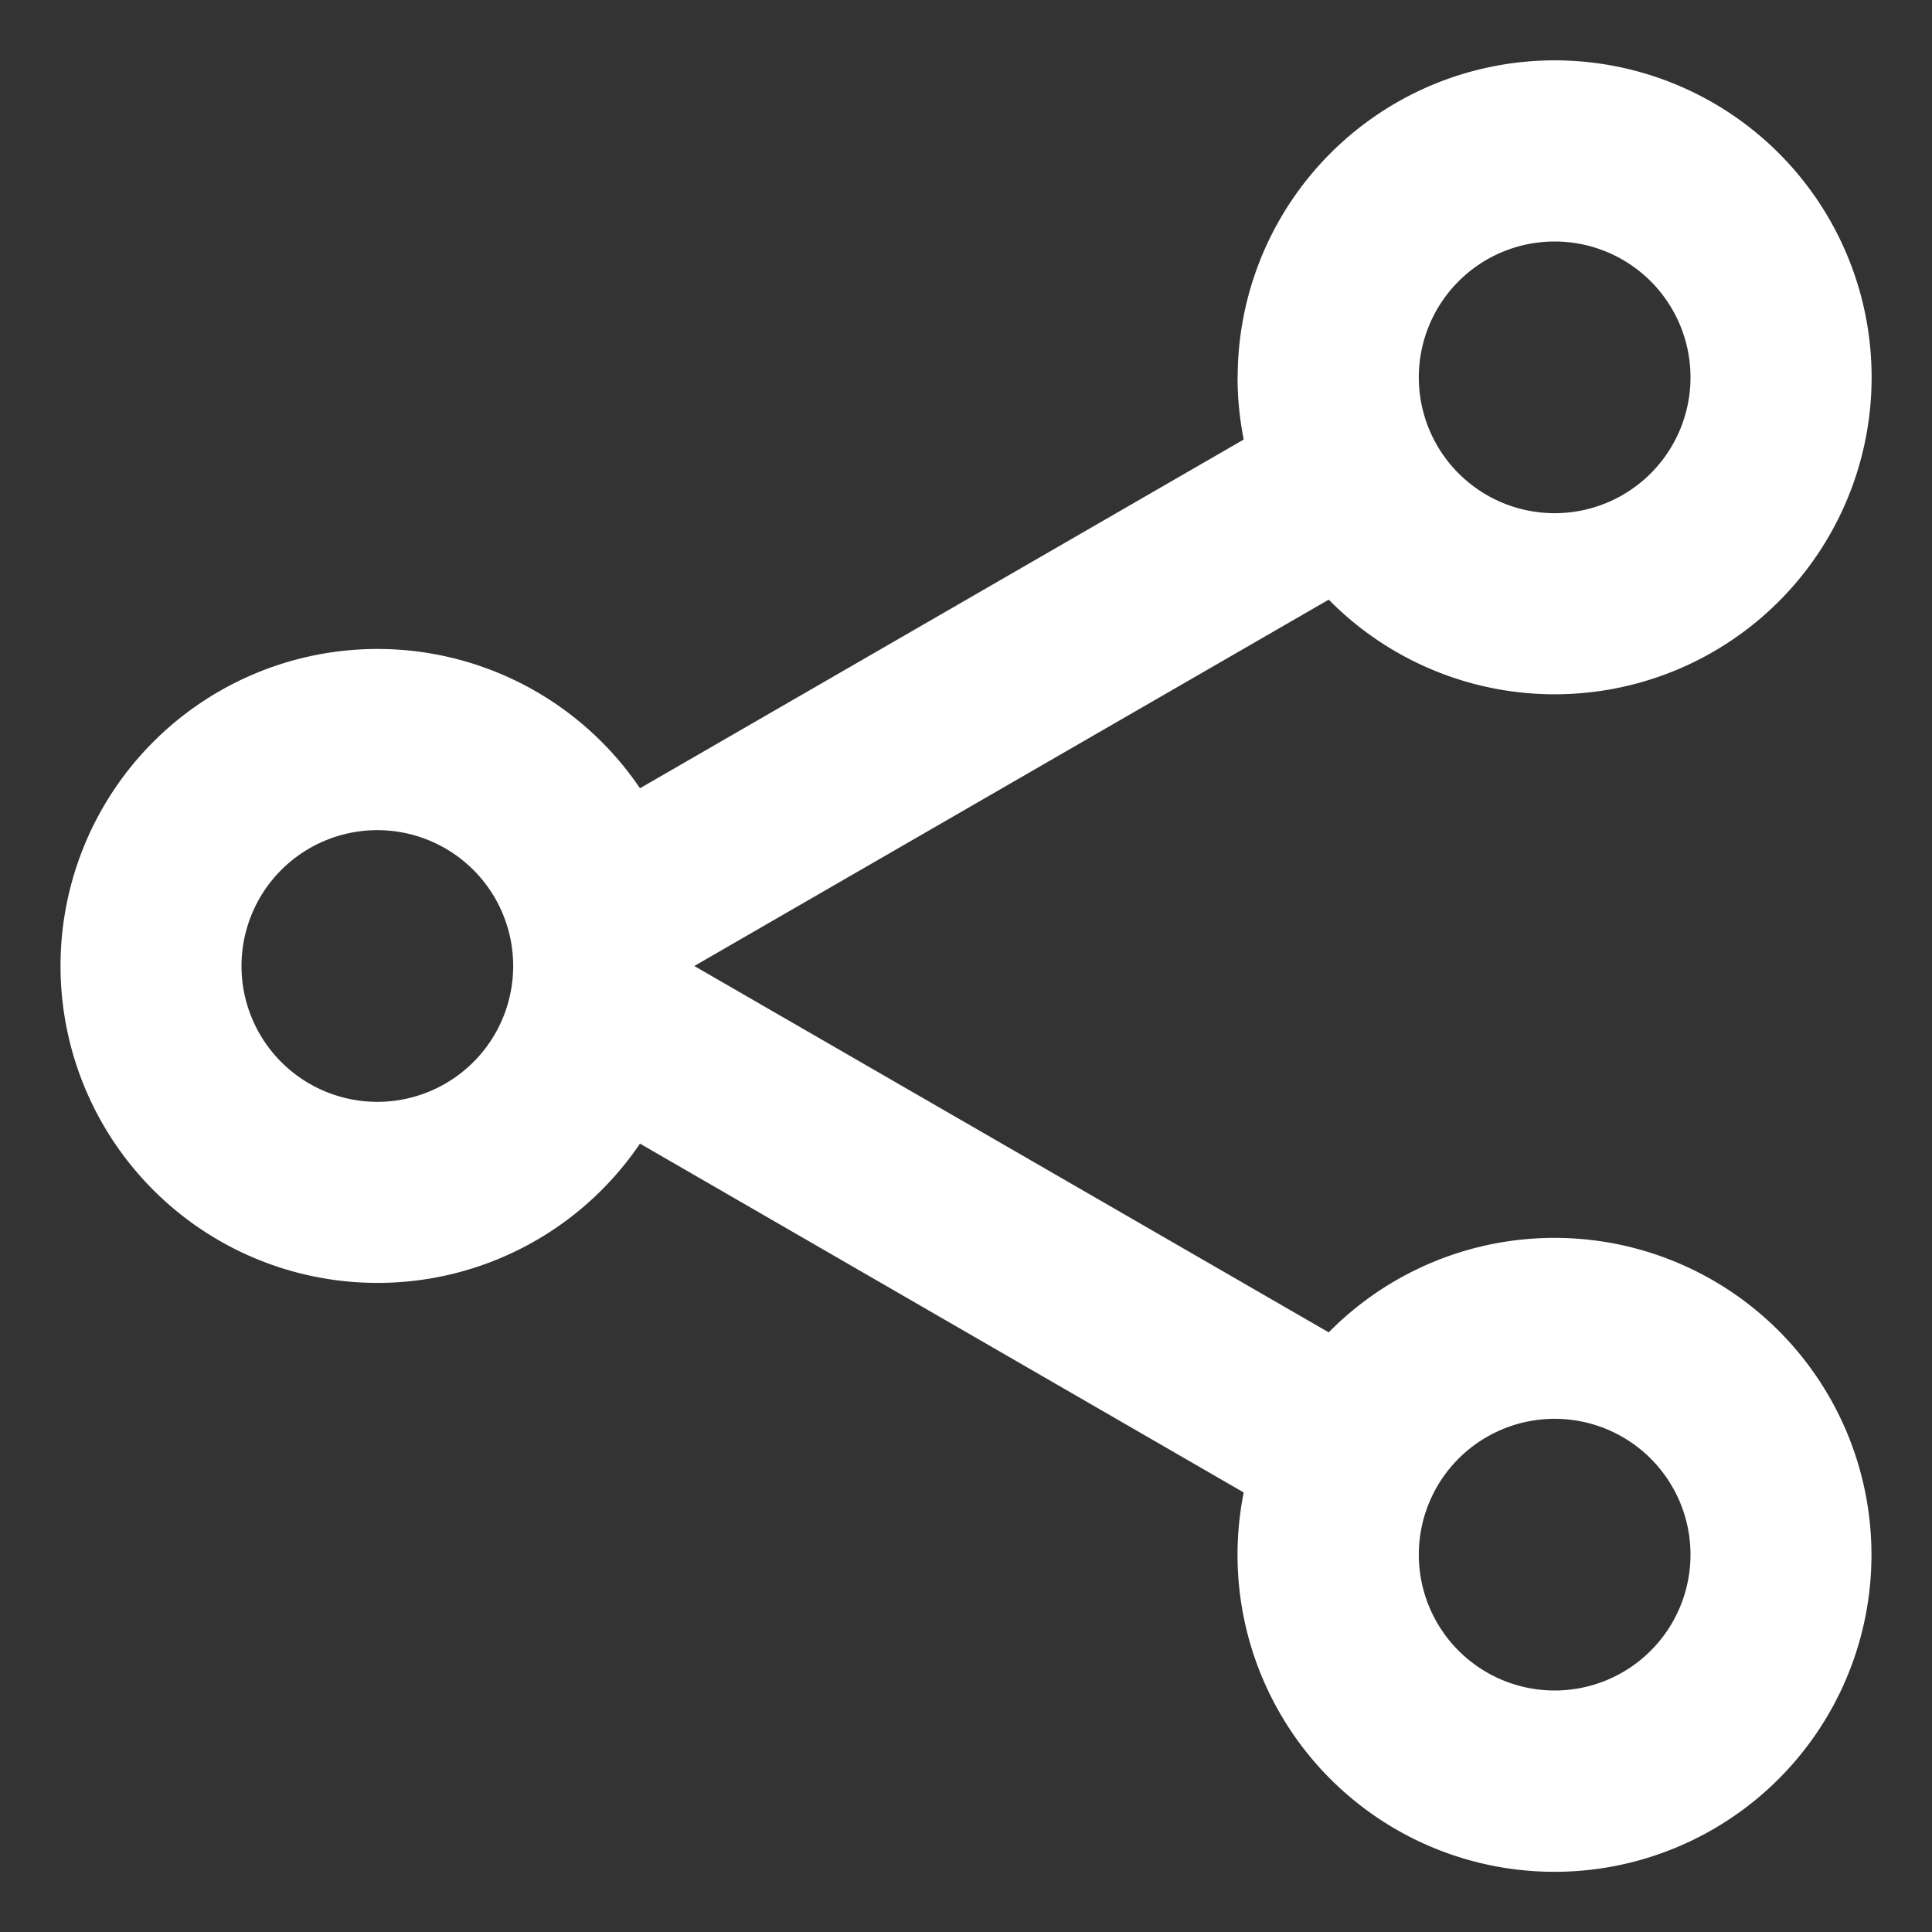 <svg xmlns="http://www.w3.org/2000/svg"
  aria-hidden="true"
  viewBox="0 0 16 16"
  data-encore-id="icon"
  fill="#fff">
  <rect x="0" y="0" width="16" height="16" fill="#333333" stroke="none"/>
  <path d="M12.875 2a1.125 1.125 0 100 2.25 1.125 1.125 0 000-2.25zM10.25 3.125a2.625 2.625 0 11.754 1.841L5.75 8l5.254 3.034a2.625 2.625 0 11-.704 1.326l-5-2.889a2.625 2.625 0 110-2.943l5-2.888a2.634 2.634 0 01-.051-.516zm-7.125 3.75a1.125 1.125 0 100 2.25 1.125 1.125 0 000-2.25zm9.75 4.875a1.125 1.125 0 100 2.25 1.125 1.125 0 000-2.25z"></path>
</svg>
